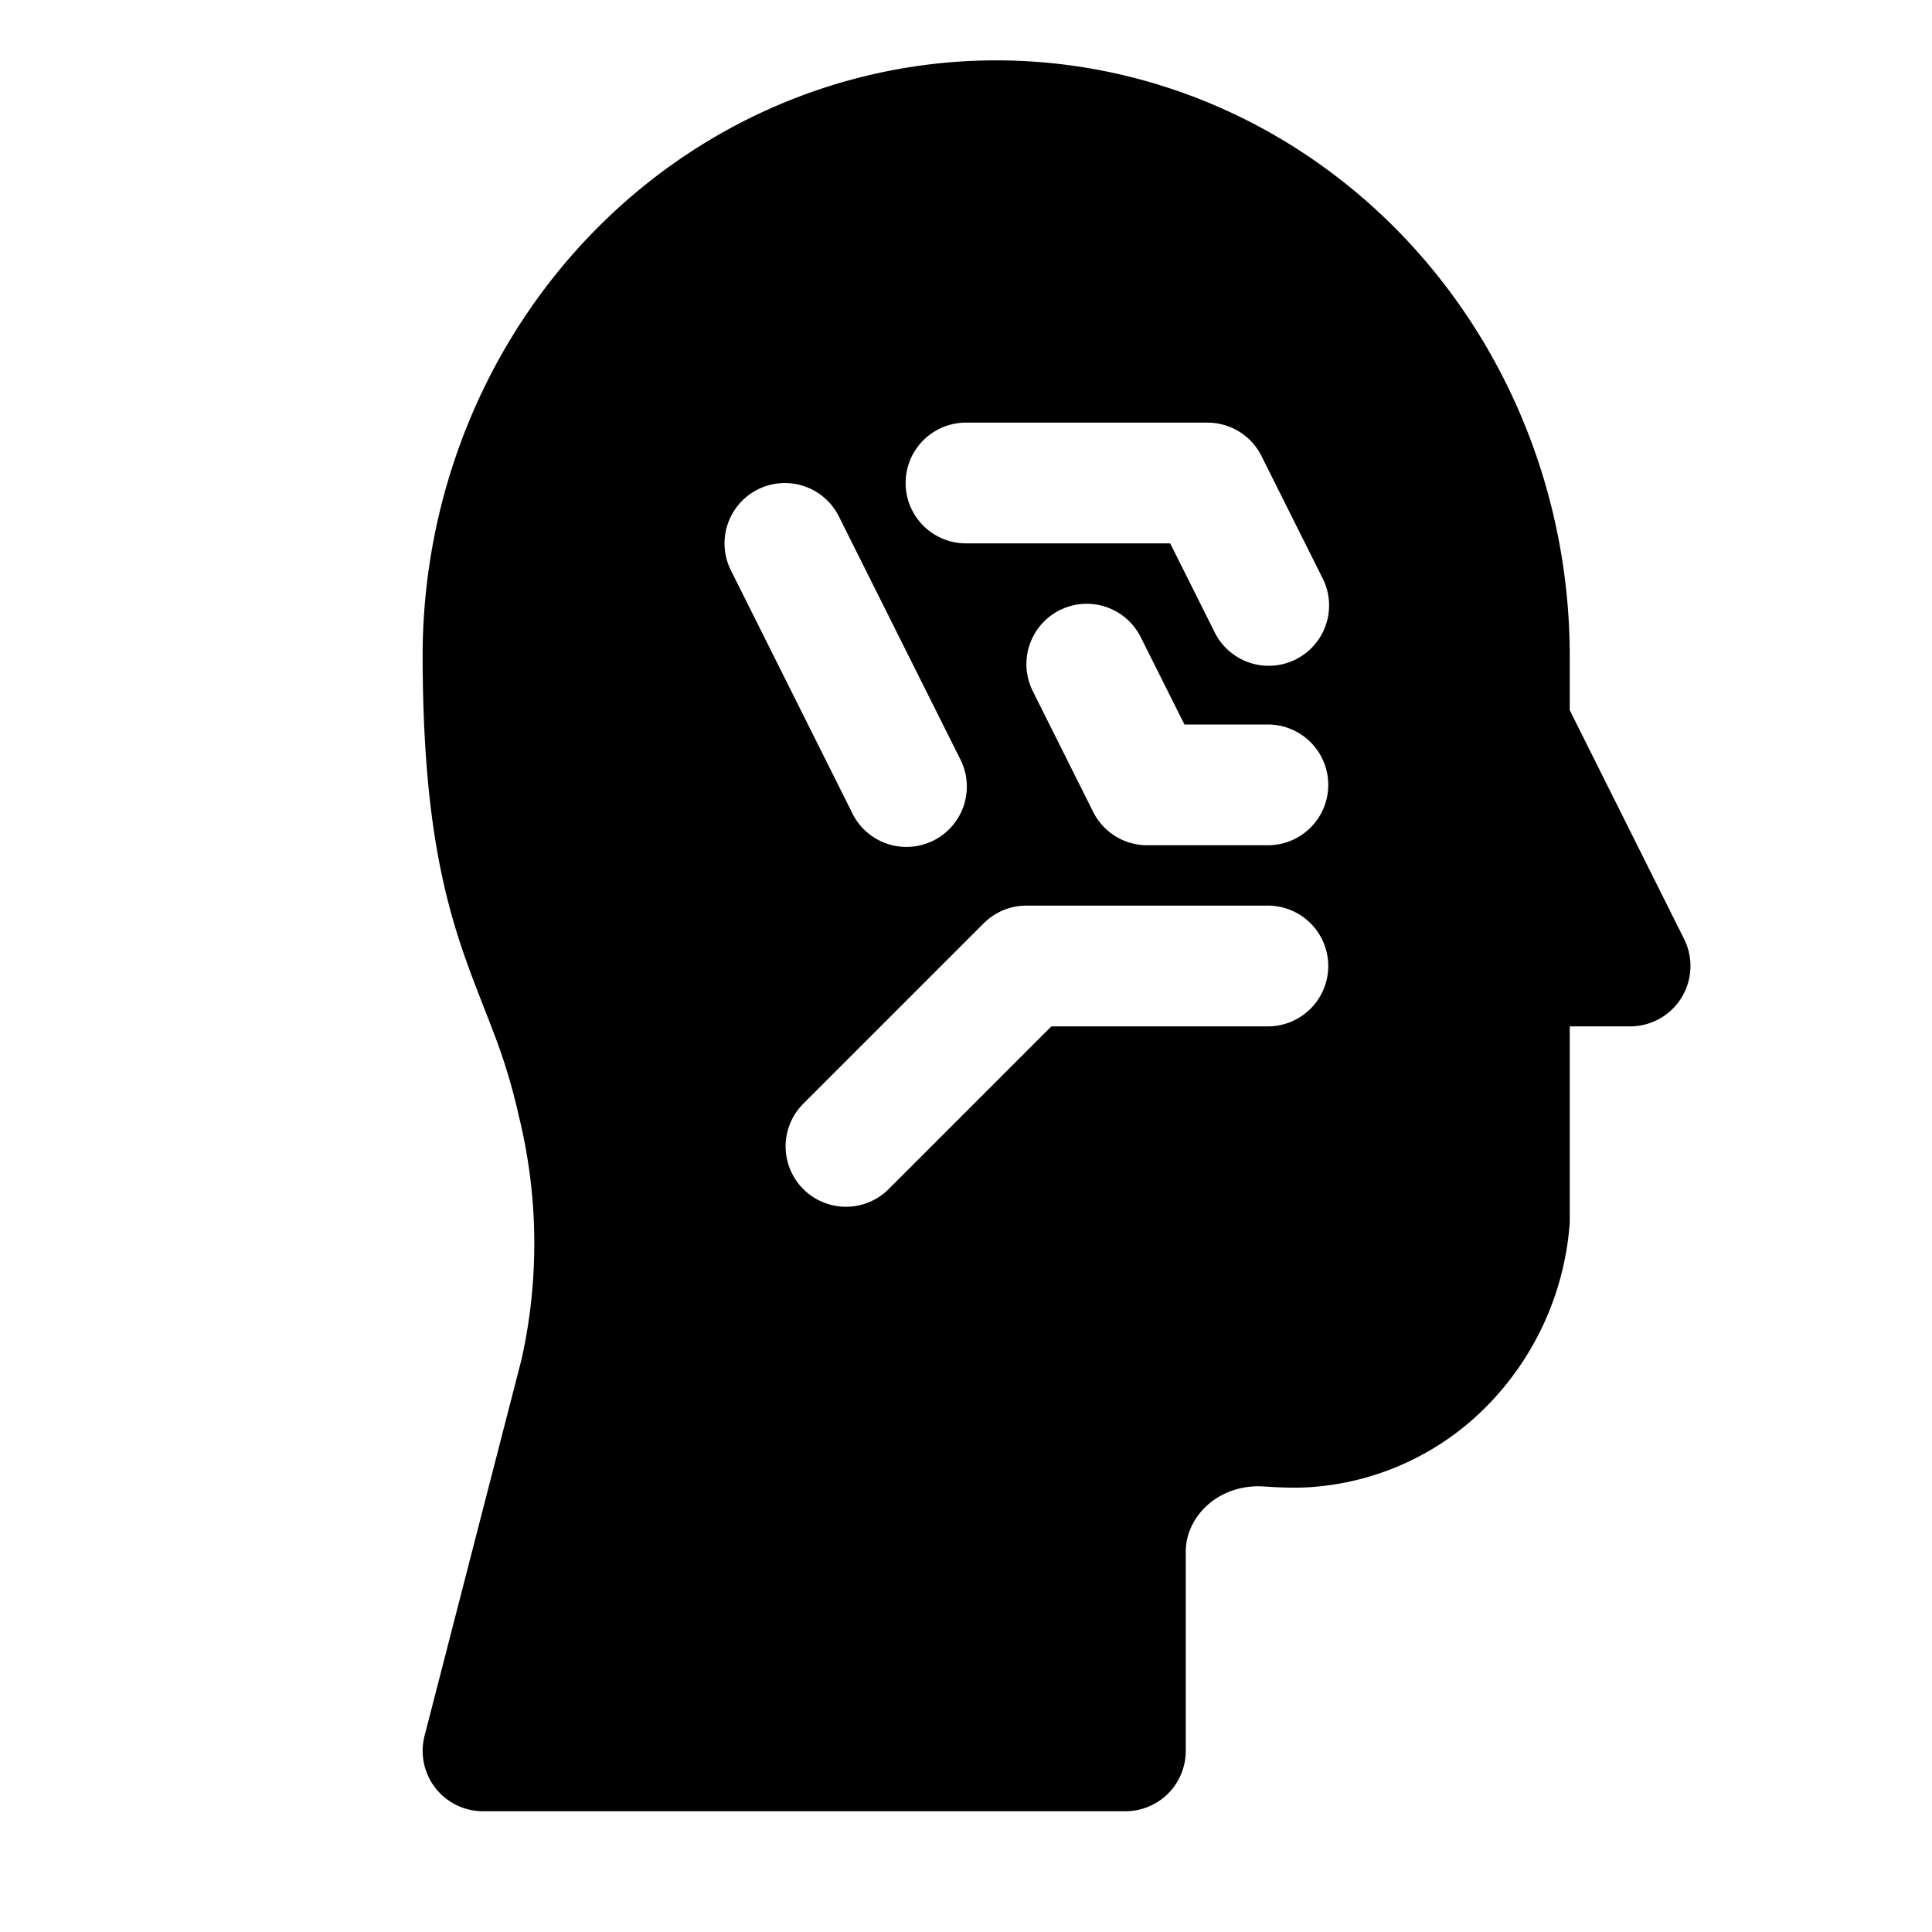 <svg width="32" height="32" fill="none" xmlns="http://www.w3.org/2000/svg"><path fill-rule="evenodd" clip-rule="evenodd" d="M16.544 1C14.01.988 11.585 2.026 9.799 3.872 8.014 5.717 7.012 8.217 7 10.82v.004c0 2.37.268 3.725.631 4.825.122.368.26.719.384 1.039.05.128.099.251.143.369a9.696 9.696 0 0 1 .436 1.432 8.81 8.81 0 0 1 .044 4.027l-1.606 6.235A1 1 0 0 0 8 30h10.64a1 1 0 0 0 1-1v-3.302c0-.583.549-1.128 1.3-1.077.248.017.505.026.732.013a4.53 4.53 0 0 0 2.96-1.35 4.822 4.822 0 0 0 1.365-2.994c.002-.027.003-.055.003-.082V17h1a1 1 0 0 0 .894-1.447L26 11.763v-.855c.01-2.602-.97-5.11-2.737-6.971-1.77-1.863-4.186-2.925-6.72-2.937Zm1.009 9.106a1 1 0 0 1 1.341.447L19.618 12H21a1 1 0 1 1 0 2h-2a1 1 0 0 1-.894-.553l-1-2a1 1 0 0 1 .447-1.341ZM16 7a1 1 0 1 0 0 2h3.382l.724 1.447a1 1 0 1 0 1.788-.894l-1-2A1 1 0 0 0 20 7h-4Zm-3.447 1.106a1 1 0 0 1 1.341.447l2 4a1 1 0 1 1-1.788.894l-2-4a1 1 0 0 1 .447-1.341ZM17 15a1 1 0 0 0-.707.293l-3 3a1 1 0 0 0 1.414 1.414L17.414 17H21a1 1 0 1 0 0-2h-4Z" fill="#000"/></svg>